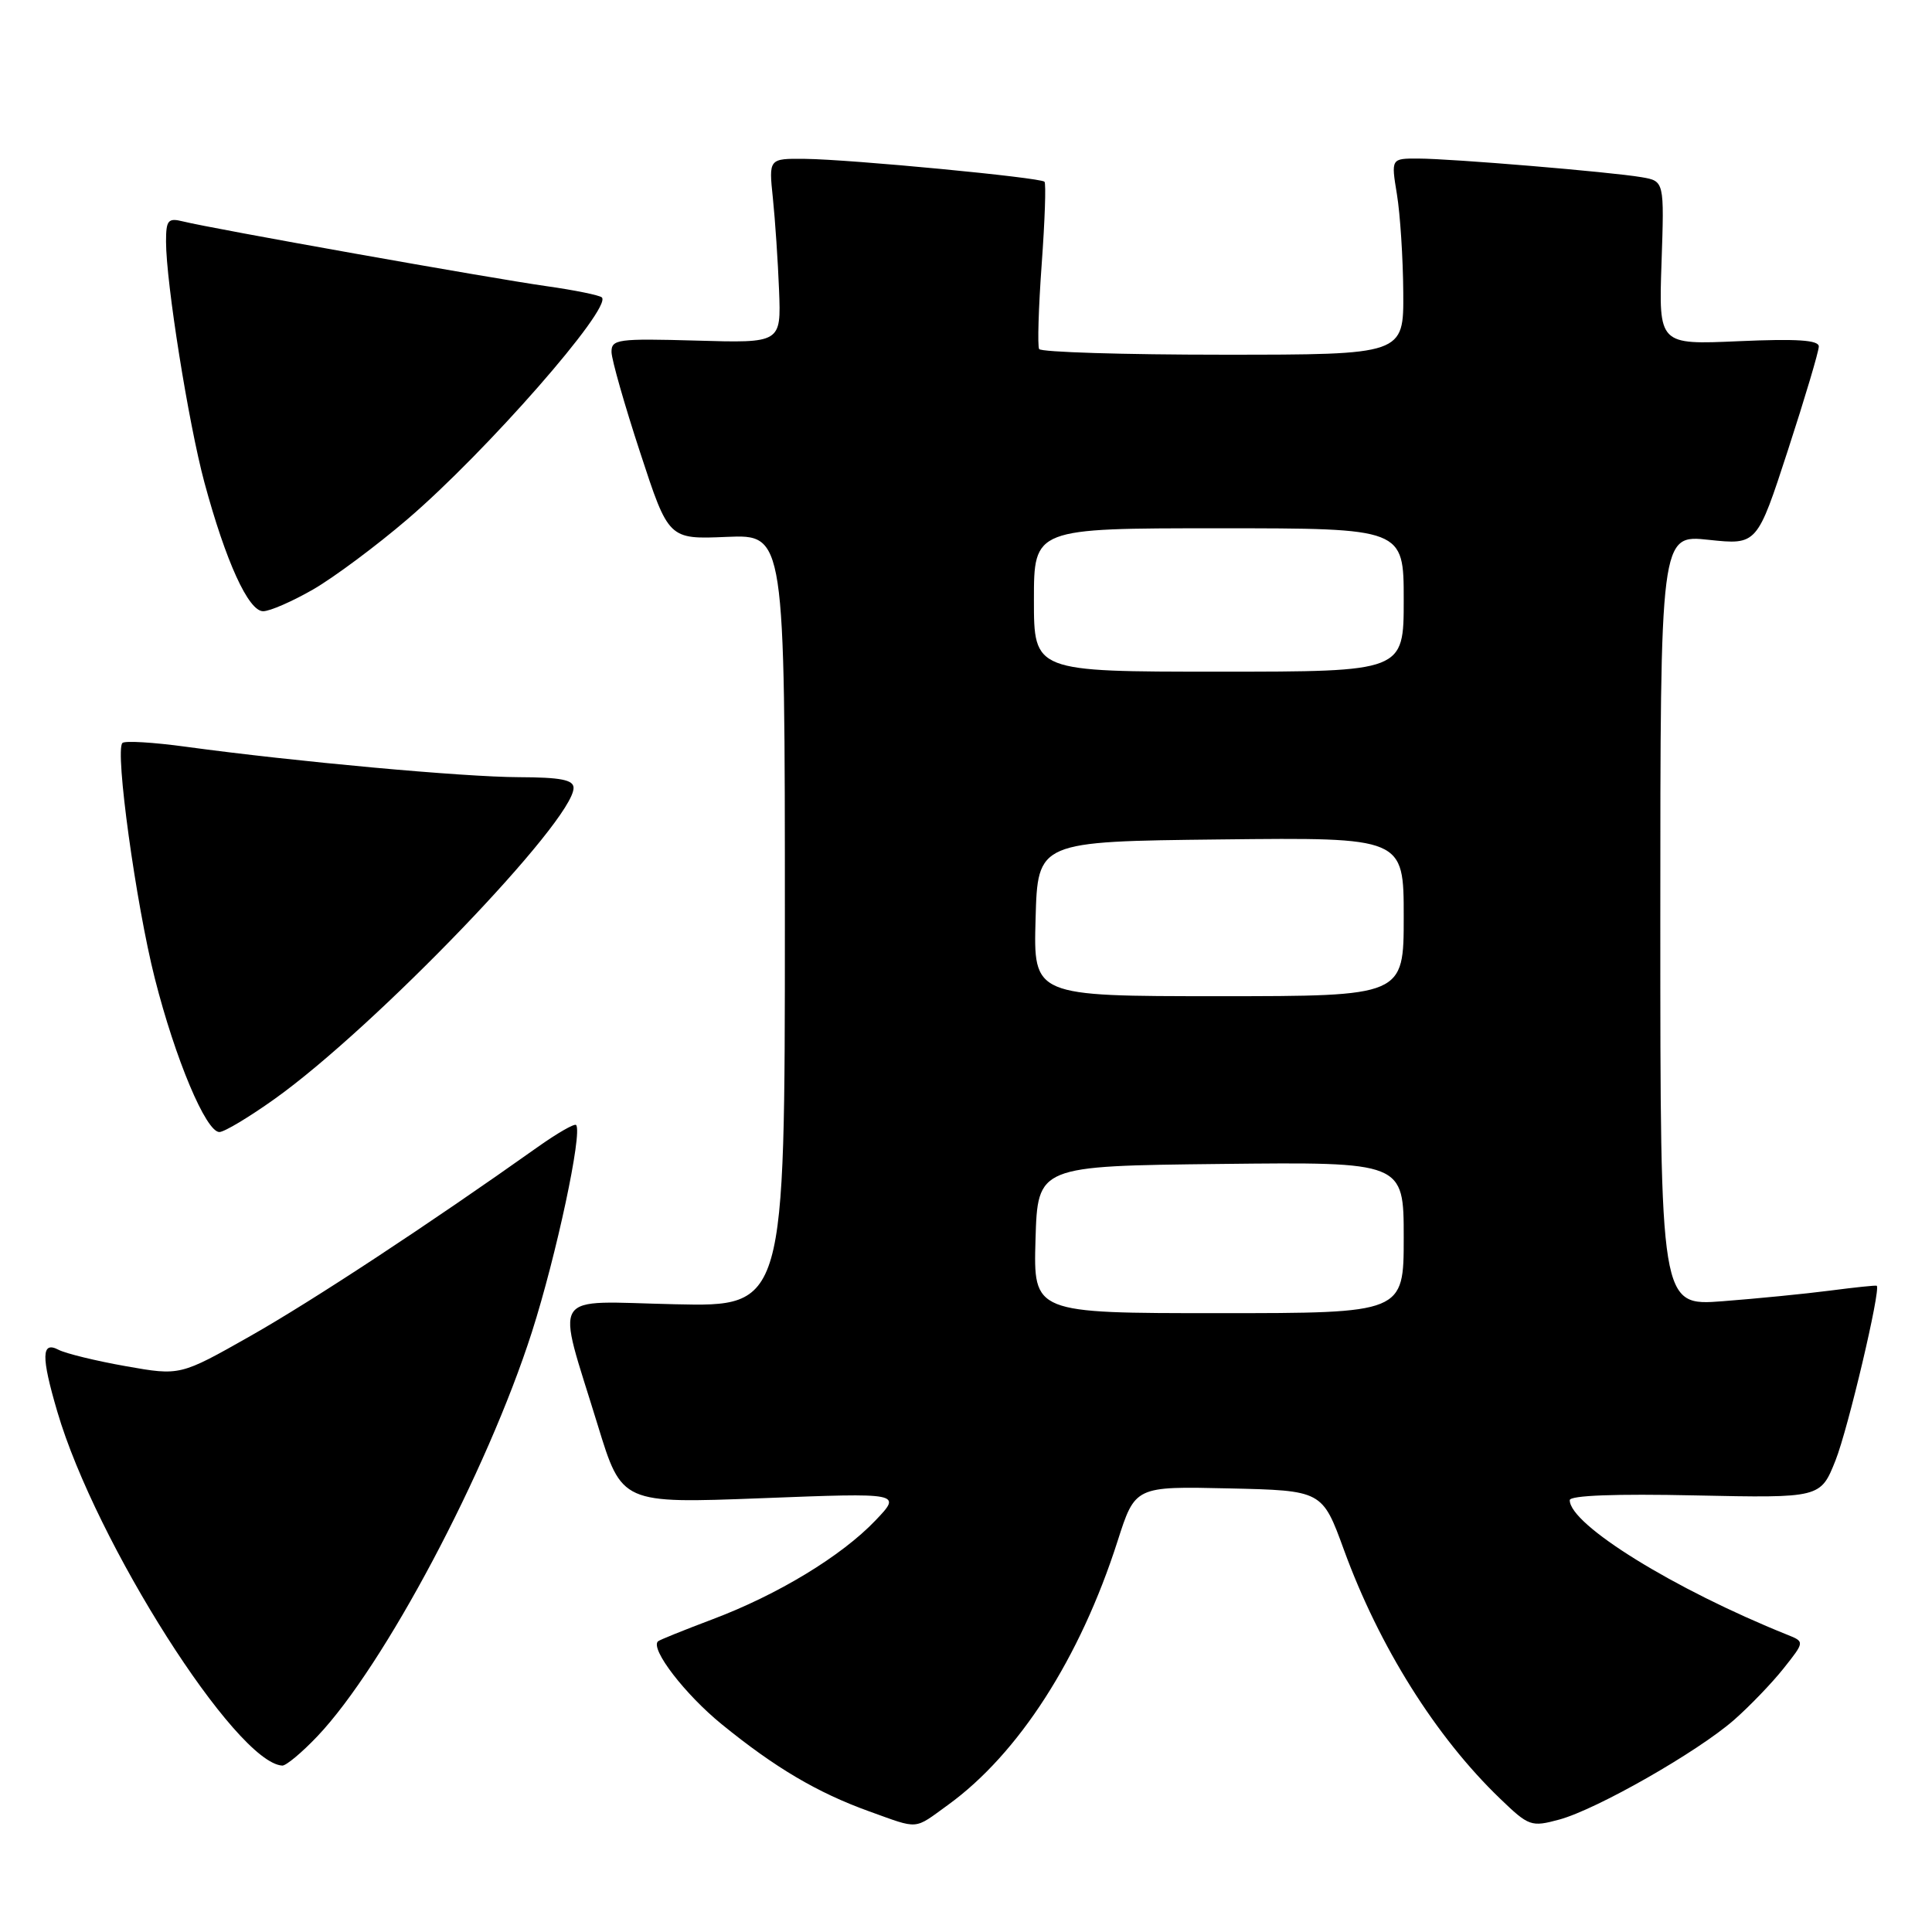 <?xml version="1.0" encoding="UTF-8" standalone="no"?>
<!DOCTYPE svg PUBLIC "-//W3C//DTD SVG 1.1//EN" "http://www.w3.org/Graphics/SVG/1.1/DTD/svg11.dtd" >
<svg xmlns="http://www.w3.org/2000/svg" xmlns:xlink="http://www.w3.org/1999/xlink" version="1.1" viewBox="0 0 256 256">
 <g >
 <path fill="currentColor"
d=" M 125.63 239.15 C 134.97 232.38 143.11 219.73 148.08 204.22 C 150.41 196.94 150.41 196.94 162.81 197.22 C 175.21 197.50 175.21 197.50 178.08 205.37 C 182.75 218.18 190.25 230.14 198.76 238.32 C 202.58 242.00 202.89 242.11 206.62 241.10 C 211.58 239.75 224.93 232.14 229.77 227.90 C 231.82 226.10 234.77 223.04 236.32 221.09 C 239.14 217.54 239.14 217.54 236.82 216.61 C 221.83 210.59 208.00 202.03 208.00 198.78 C 208.00 198.15 214.10 197.92 224.62 198.15 C 241.23 198.50 241.23 198.50 243.22 193.50 C 244.88 189.32 249.24 170.84 248.68 170.37 C 248.58 170.29 245.80 170.58 242.50 171.01 C 239.20 171.44 232.79 172.07 228.25 172.42 C 220.00 173.05 220.00 173.05 220.00 121.94 C 220.00 70.84 220.00 70.84 226.41 71.53 C 232.82 72.21 232.82 72.21 236.91 59.65 C 239.16 52.74 241.00 46.56 241.00 45.91 C 241.00 45.06 238.11 44.87 230.39 45.21 C 219.79 45.68 219.79 45.68 220.16 34.84 C 220.53 24.00 220.53 24.00 217.52 23.48 C 213.43 22.78 192.37 21.02 187.91 21.01 C 184.32 21.00 184.32 21.00 185.10 25.75 C 185.53 28.36 185.91 34.21 185.94 38.75 C 186.00 47.00 186.00 47.00 162.06 47.00 C 148.89 47.00 137.93 46.66 137.69 46.25 C 137.46 45.84 137.61 40.78 138.03 35.00 C 138.45 29.22 138.62 24.31 138.40 24.08 C 137.86 23.52 112.73 21.12 106.68 21.05 C 101.86 21.00 101.86 21.00 102.41 26.25 C 102.71 29.14 103.08 34.64 103.23 38.48 C 103.50 45.46 103.50 45.46 92.25 45.13 C 81.86 44.84 81.00 44.95 81.03 46.66 C 81.05 47.67 82.76 53.67 84.83 59.98 C 88.59 71.47 88.59 71.47 96.30 71.14 C 104.00 70.82 104.00 70.82 104.00 121.99 C 104.00 173.15 104.00 173.15 89.42 172.82 C 72.56 172.45 73.66 170.73 79.21 188.86 C 82.39 199.23 82.39 199.23 100.94 198.52 C 119.50 197.80 119.50 197.80 116.00 201.47 C 111.49 206.20 103.04 211.32 94.37 214.58 C 90.59 216.01 87.35 217.31 87.18 217.49 C 86.15 218.51 90.77 224.52 95.64 228.48 C 102.69 234.22 108.30 237.54 115.16 240.01 C 121.87 242.42 121.02 242.49 125.63 239.15 Z  M 42.06 230.06 C 50.89 220.77 64.52 195.10 70.48 176.50 C 73.72 166.37 77.20 150.09 76.34 149.07 C 76.13 148.83 73.84 150.15 71.23 152.00 C 56.86 162.20 41.40 172.37 33.19 177.02 C 23.87 182.30 23.87 182.30 16.69 181.03 C 12.73 180.33 8.71 179.35 7.75 178.85 C 5.48 177.66 5.44 179.74 7.60 187.07 C 12.69 204.40 31.25 233.59 37.40 233.95 C 37.90 233.98 40.00 232.23 42.06 230.06 Z  M 36.41 145.60 C 49.71 136.11 76.00 108.75 76.00 104.40 C 76.00 103.33 74.29 103.00 68.75 102.98 C 61.43 102.96 39.10 100.92 24.65 98.95 C 20.33 98.36 16.53 98.13 16.22 98.45 C 15.21 99.46 18.01 119.77 20.51 129.63 C 23.22 140.32 27.29 150.00 29.07 150.00 C 29.72 150.00 33.02 148.02 36.41 145.60 Z  M 41.50 78.10 C 44.25 76.51 49.88 72.32 54.00 68.79 C 64.42 59.87 81.13 40.80 79.75 39.41 C 79.45 39.12 76.13 38.44 72.36 37.91 C 65.07 36.88 28.04 30.29 24.25 29.34 C 22.27 28.85 22.00 29.16 22.00 32.01 C 22.00 37.43 24.97 56.06 27.08 63.91 C 29.91 74.39 32.92 81.00 34.87 80.99 C 35.77 80.99 38.75 79.68 41.50 78.10 Z  M 137.21 164.25 C 137.50 154.50 137.50 154.50 161.75 154.23 C 186.00 153.96 186.00 153.96 186.00 163.98 C 186.00 174.00 186.00 174.00 161.46 174.00 C 136.93 174.00 136.93 174.00 137.21 164.25 Z  M 137.22 121.75 C 137.50 111.50 137.50 111.50 161.75 111.23 C 186.00 110.96 186.00 110.96 186.00 121.48 C 186.00 132.00 186.00 132.00 161.47 132.00 C 136.93 132.00 136.93 132.00 137.22 121.75 Z  M 137.00 79.50 C 137.00 70.00 137.00 70.00 161.50 70.00 C 186.00 70.00 186.00 70.00 186.00 79.50 C 186.00 89.00 186.00 89.00 161.50 89.00 C 137.00 89.00 137.00 89.00 137.00 79.50 Z "/>
</g>
</svg>